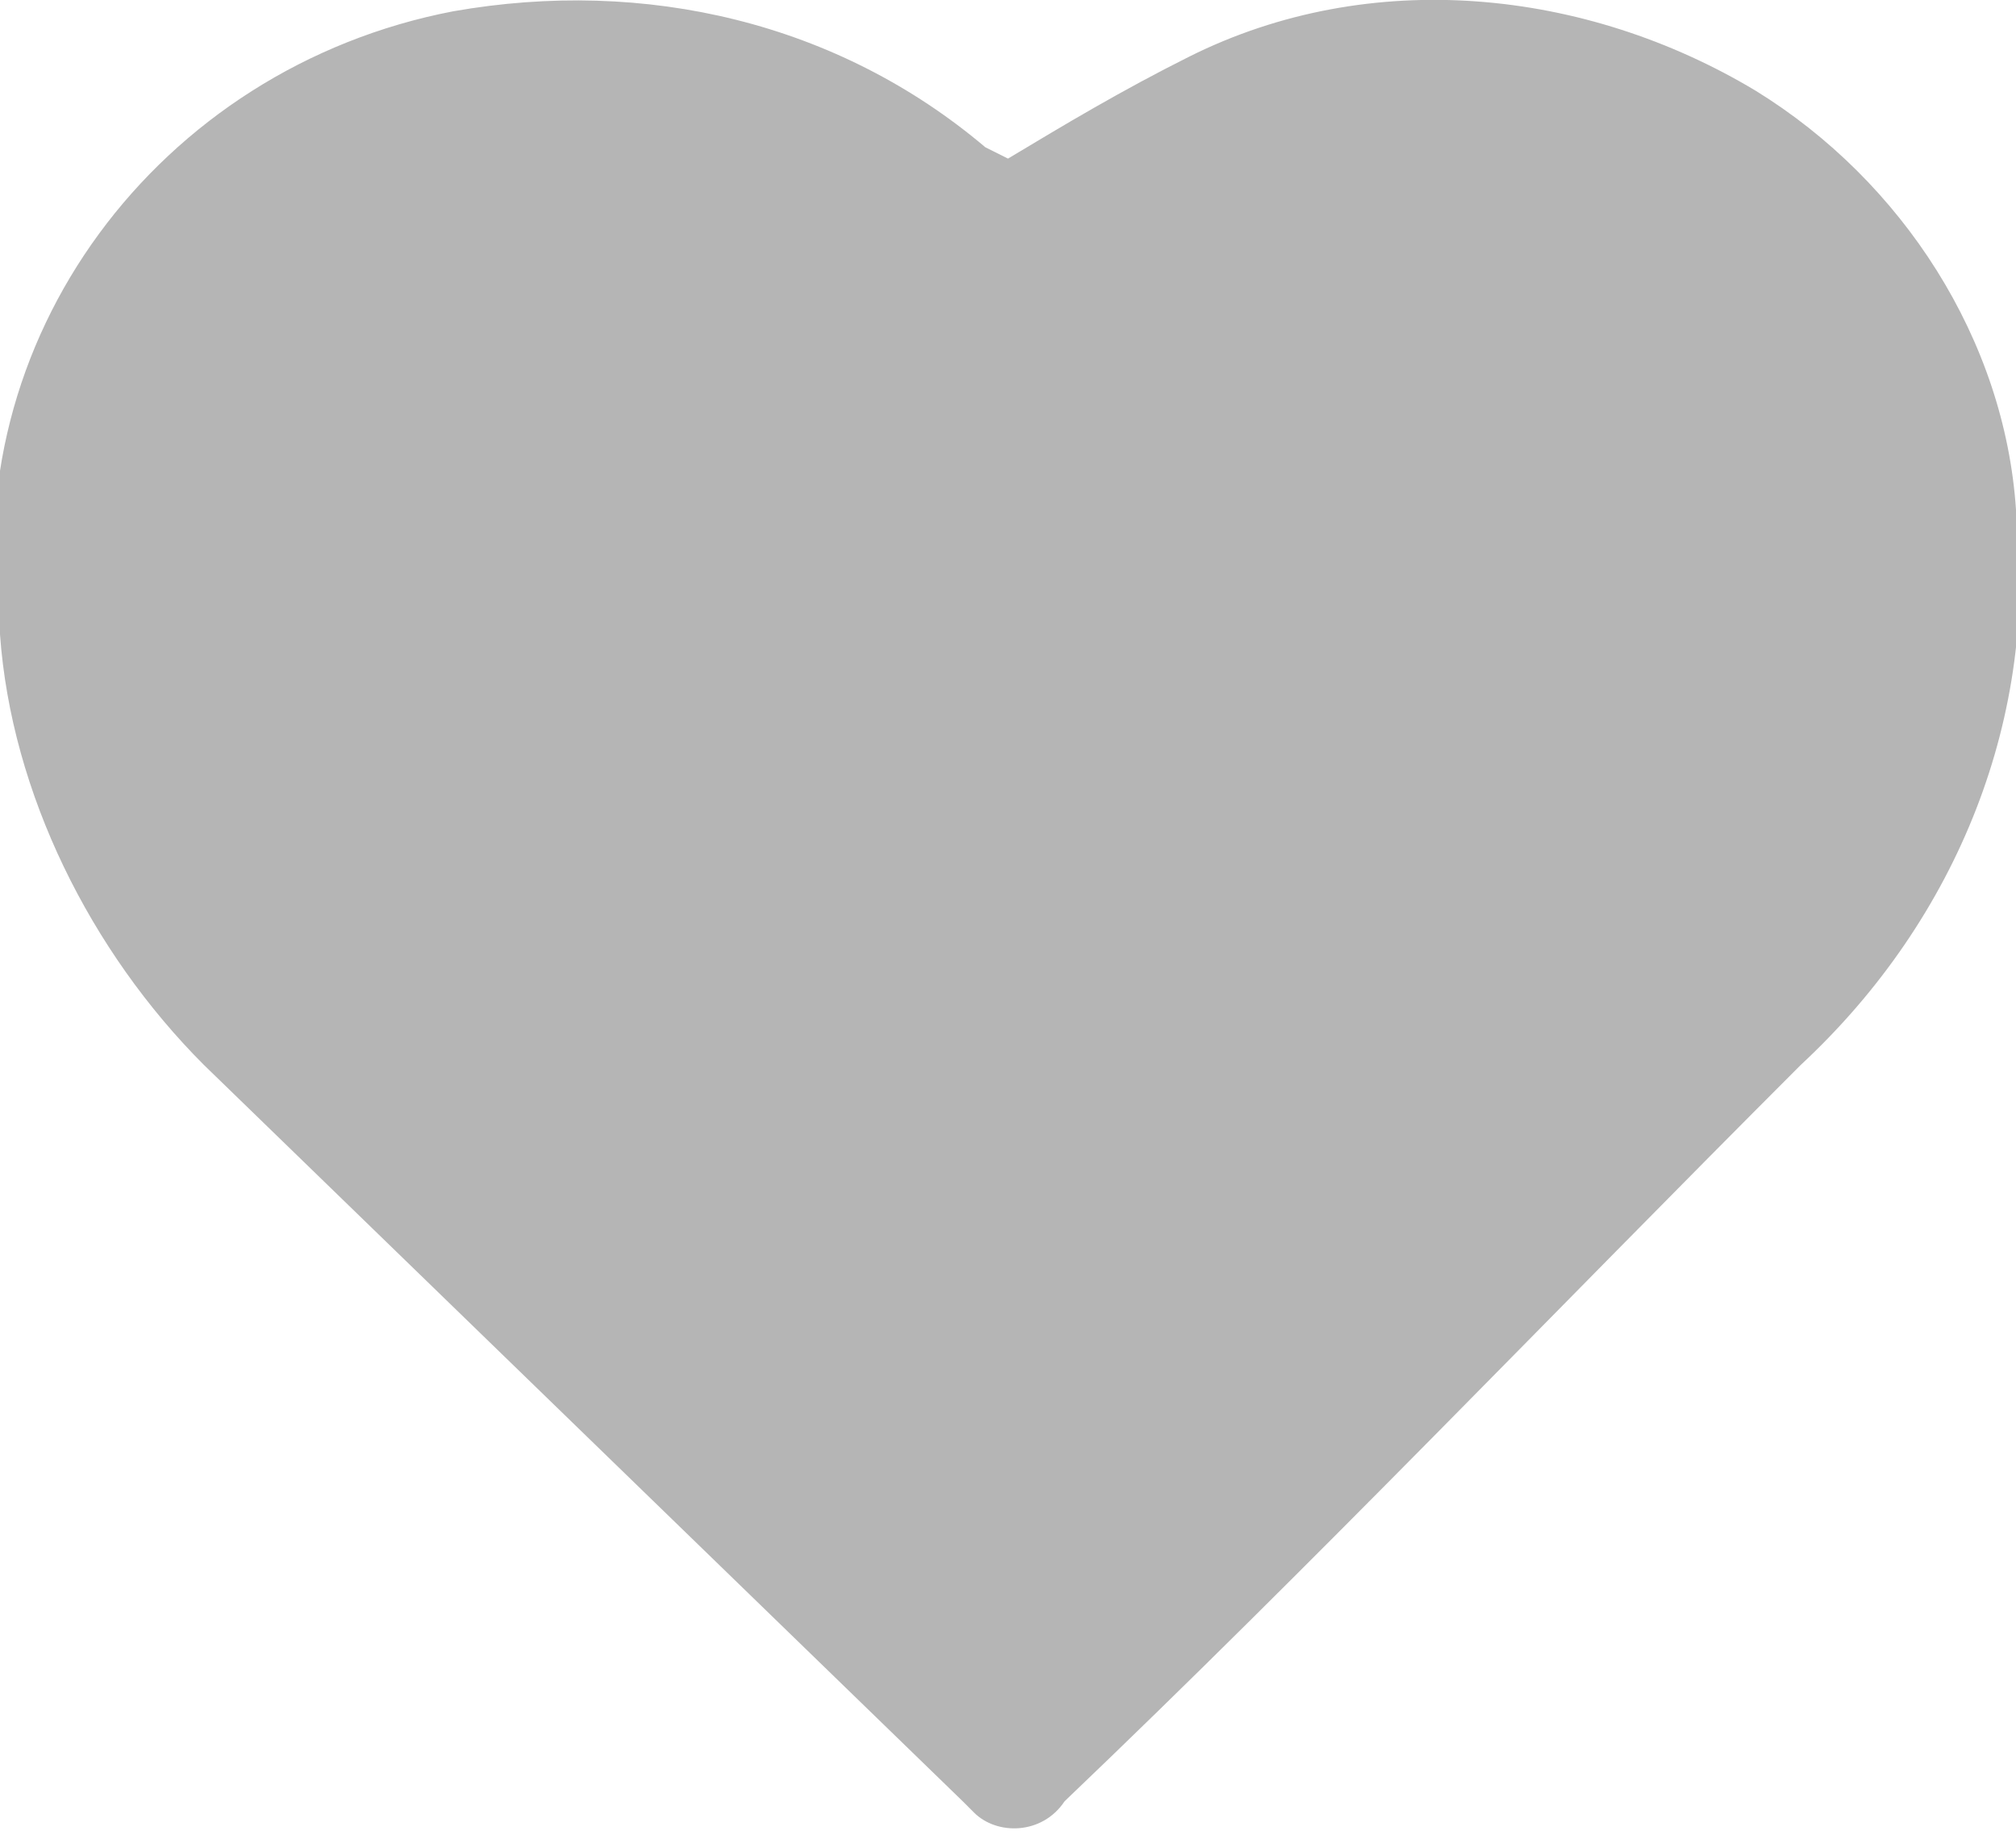 <?xml version="1.0" encoding="utf-8"?>
<!-- Generator: Adobe Illustrator 21.1.0, SVG Export Plug-In . SVG Version: 6.00 Build 0)  -->
<svg version="1.1" id="Слой_1" xmlns="http://www.w3.org/2000/svg" xmlns:xlink="http://www.w3.org/1999/xlink" x="0px" y="0px"
	 viewBox="0 0 17.8 16.2" style="enable-background:new 0 0 17.8 16.2;" xml:space="preserve">
<style type="text/css">
	.st0{fill:#B5B5B5;}
</style>
<title>heart_full</title>
<path class="st0" d="M8.9,1.4c0.5-0.3,1-0.6,1.6-0.9c1.6-0.8,3.5-0.6,5,0.3c1.3,0.8,2.2,2.2,2.3,3.7c0.2,1.8-0.5,3.6-1.9,4.9
	c-2.2,2.2-4.3,4.4-6.5,6.5c-0.2,0.3-0.6,0.3-0.8,0.1l-0.1-0.1L1.8,9.4C0.8,8.4,0.1,7,0,5.6c-0.4-2.6,1.4-5,4-5.5
	c1.7-0.3,3.4,0.1,4.7,1.2L8.9,1.4L8.9,1.4L8.9,1.4z"/>
</svg>
